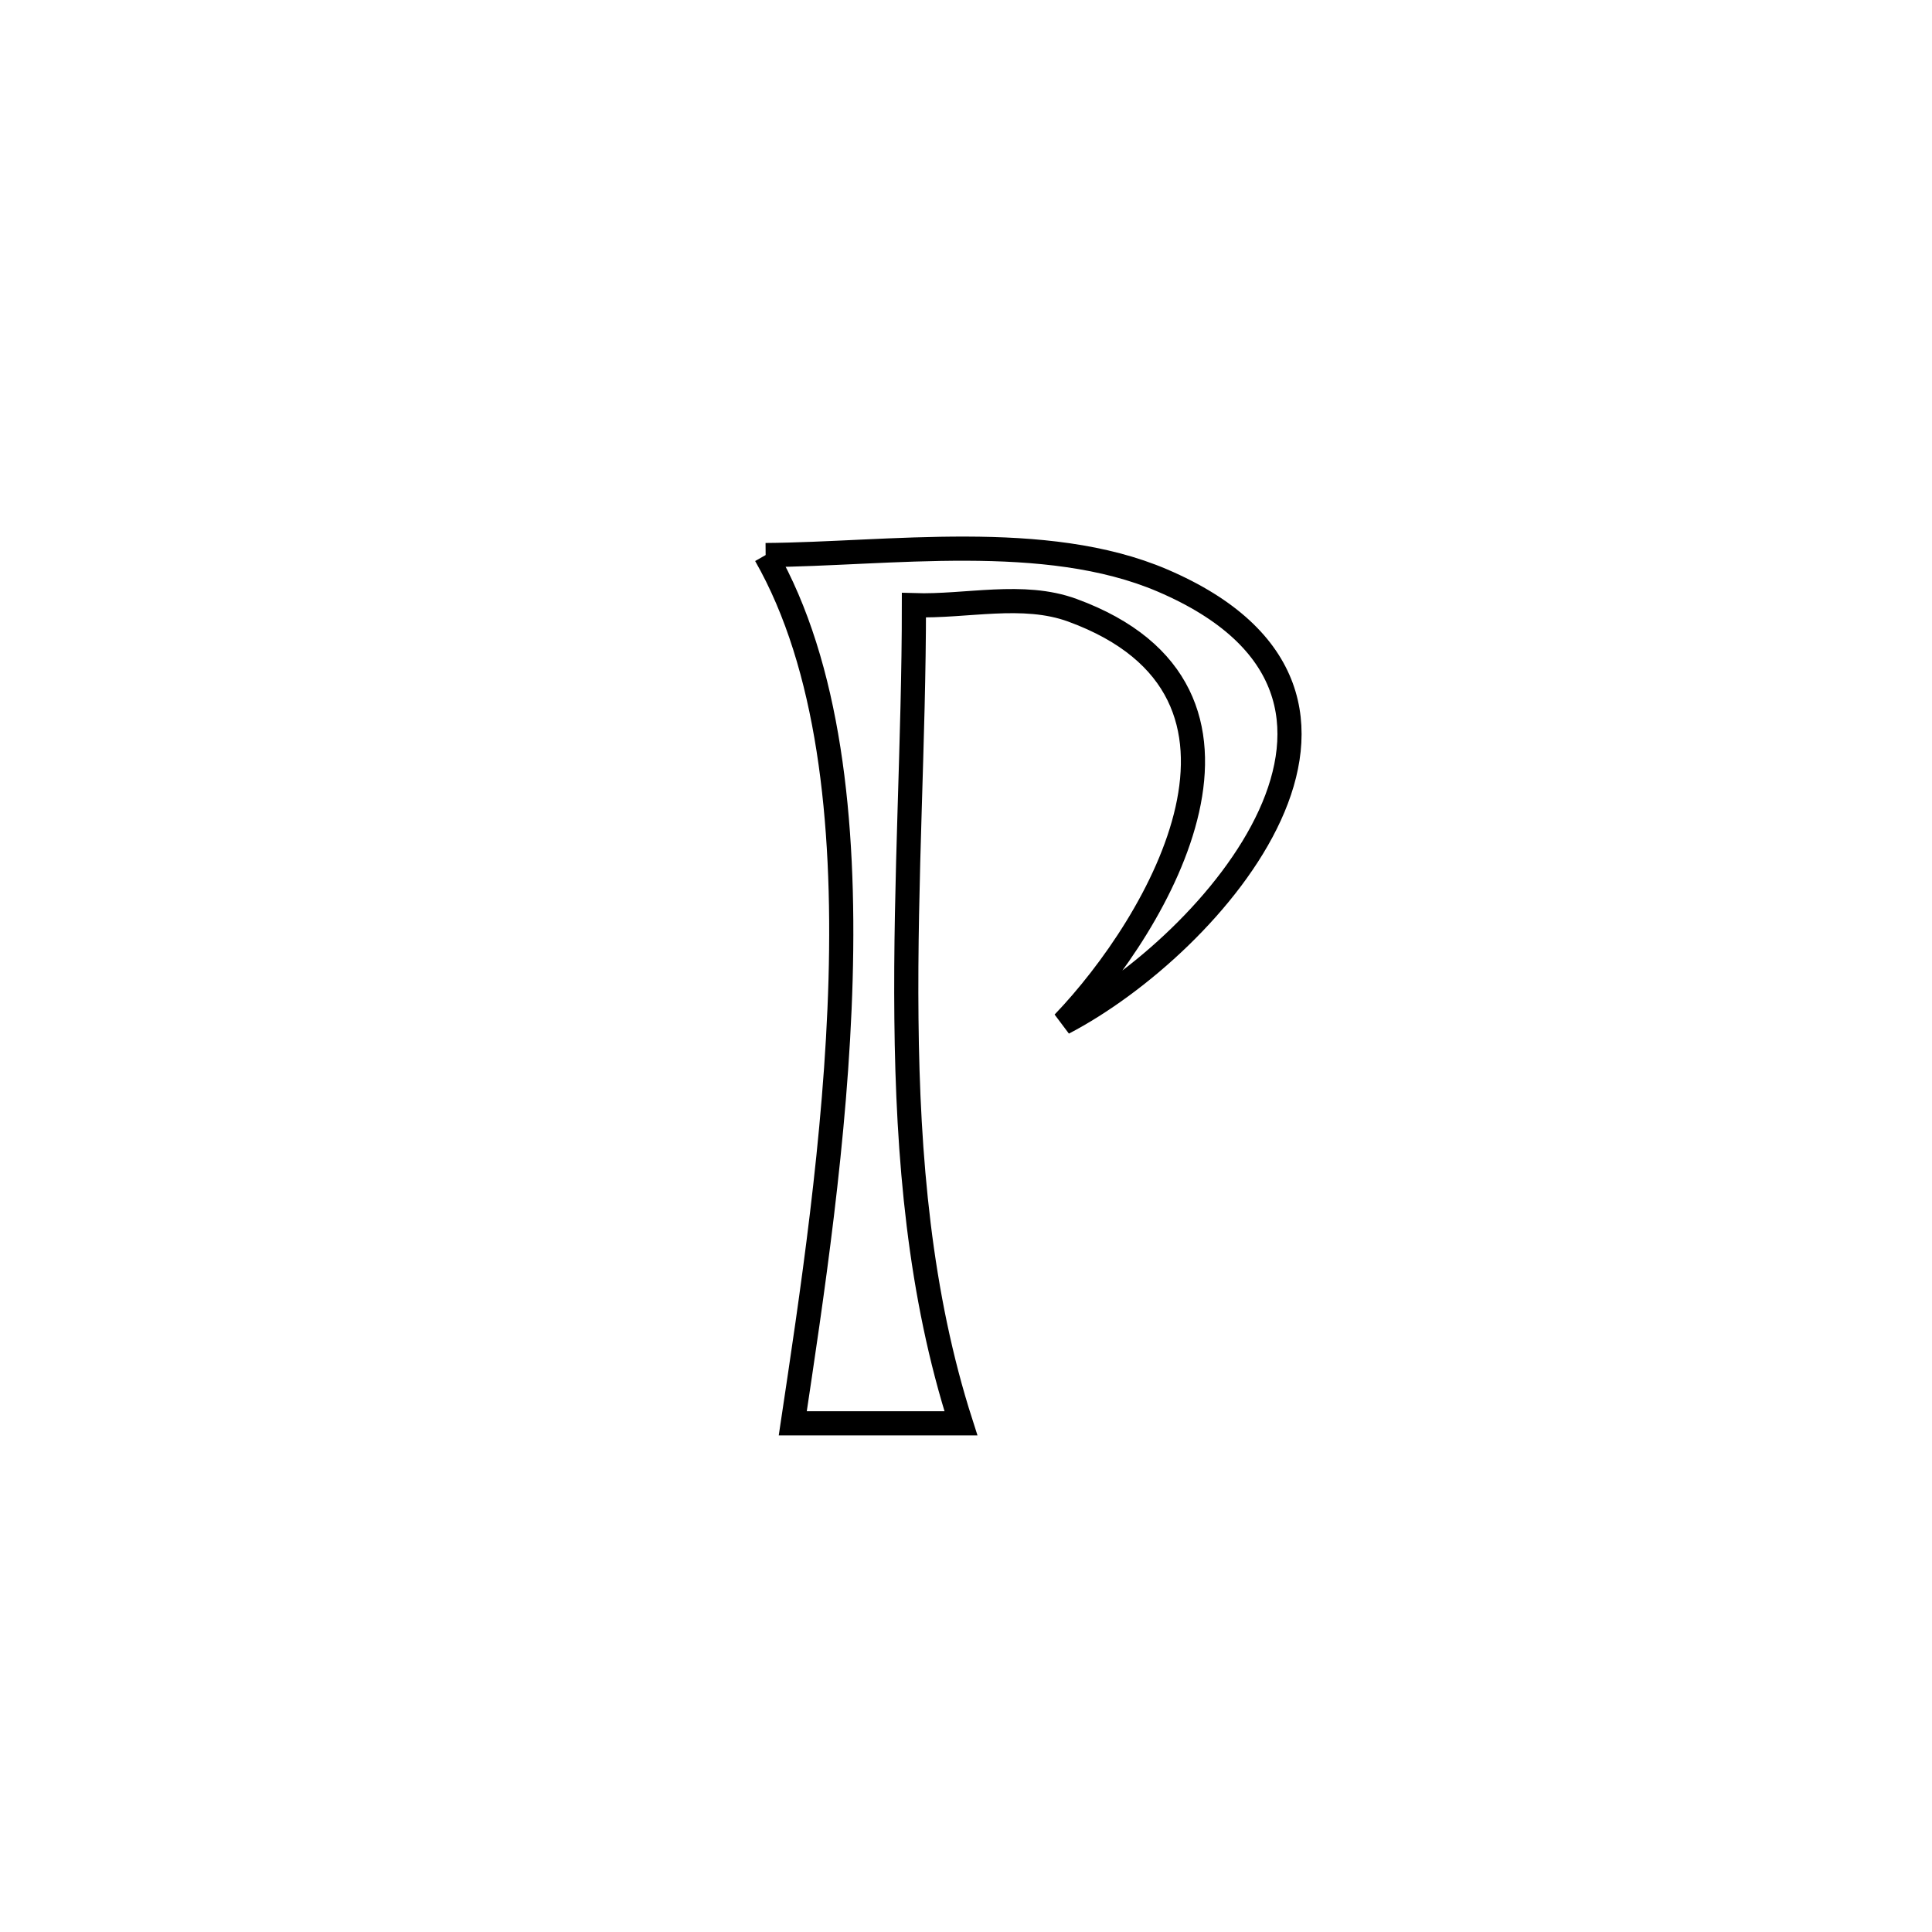 <svg xmlns="http://www.w3.org/2000/svg" viewBox="0.0 0.0 24.0 24.0" height="200px" width="200px"><path fill="none" stroke="black" stroke-width=".3" stroke-opacity="1.0"  filling="0" d="M9.511 6.895 L9.511 6.895 C11.037 6.884 12.987 6.589 14.44 7.211 C17.776 8.638 15.073 11.734 13.209 12.707 L13.209 12.707 C14.401 11.464 16.086 8.593 13.322 7.581 C12.705 7.355 12.009 7.539 11.353 7.518 L11.353 7.518 C11.353 9.191 11.242 10.931 11.26 12.654 C11.277 14.376 11.423 16.081 11.937 17.681 L11.937 17.681 C11.241 17.681 10.544 17.681 9.848 17.681 L9.848 17.681 C10.078 16.144 10.387 14.137 10.442 12.169 C10.497 10.201 10.298 8.273 9.511 6.895 L9.511 6.895"></path></svg>
